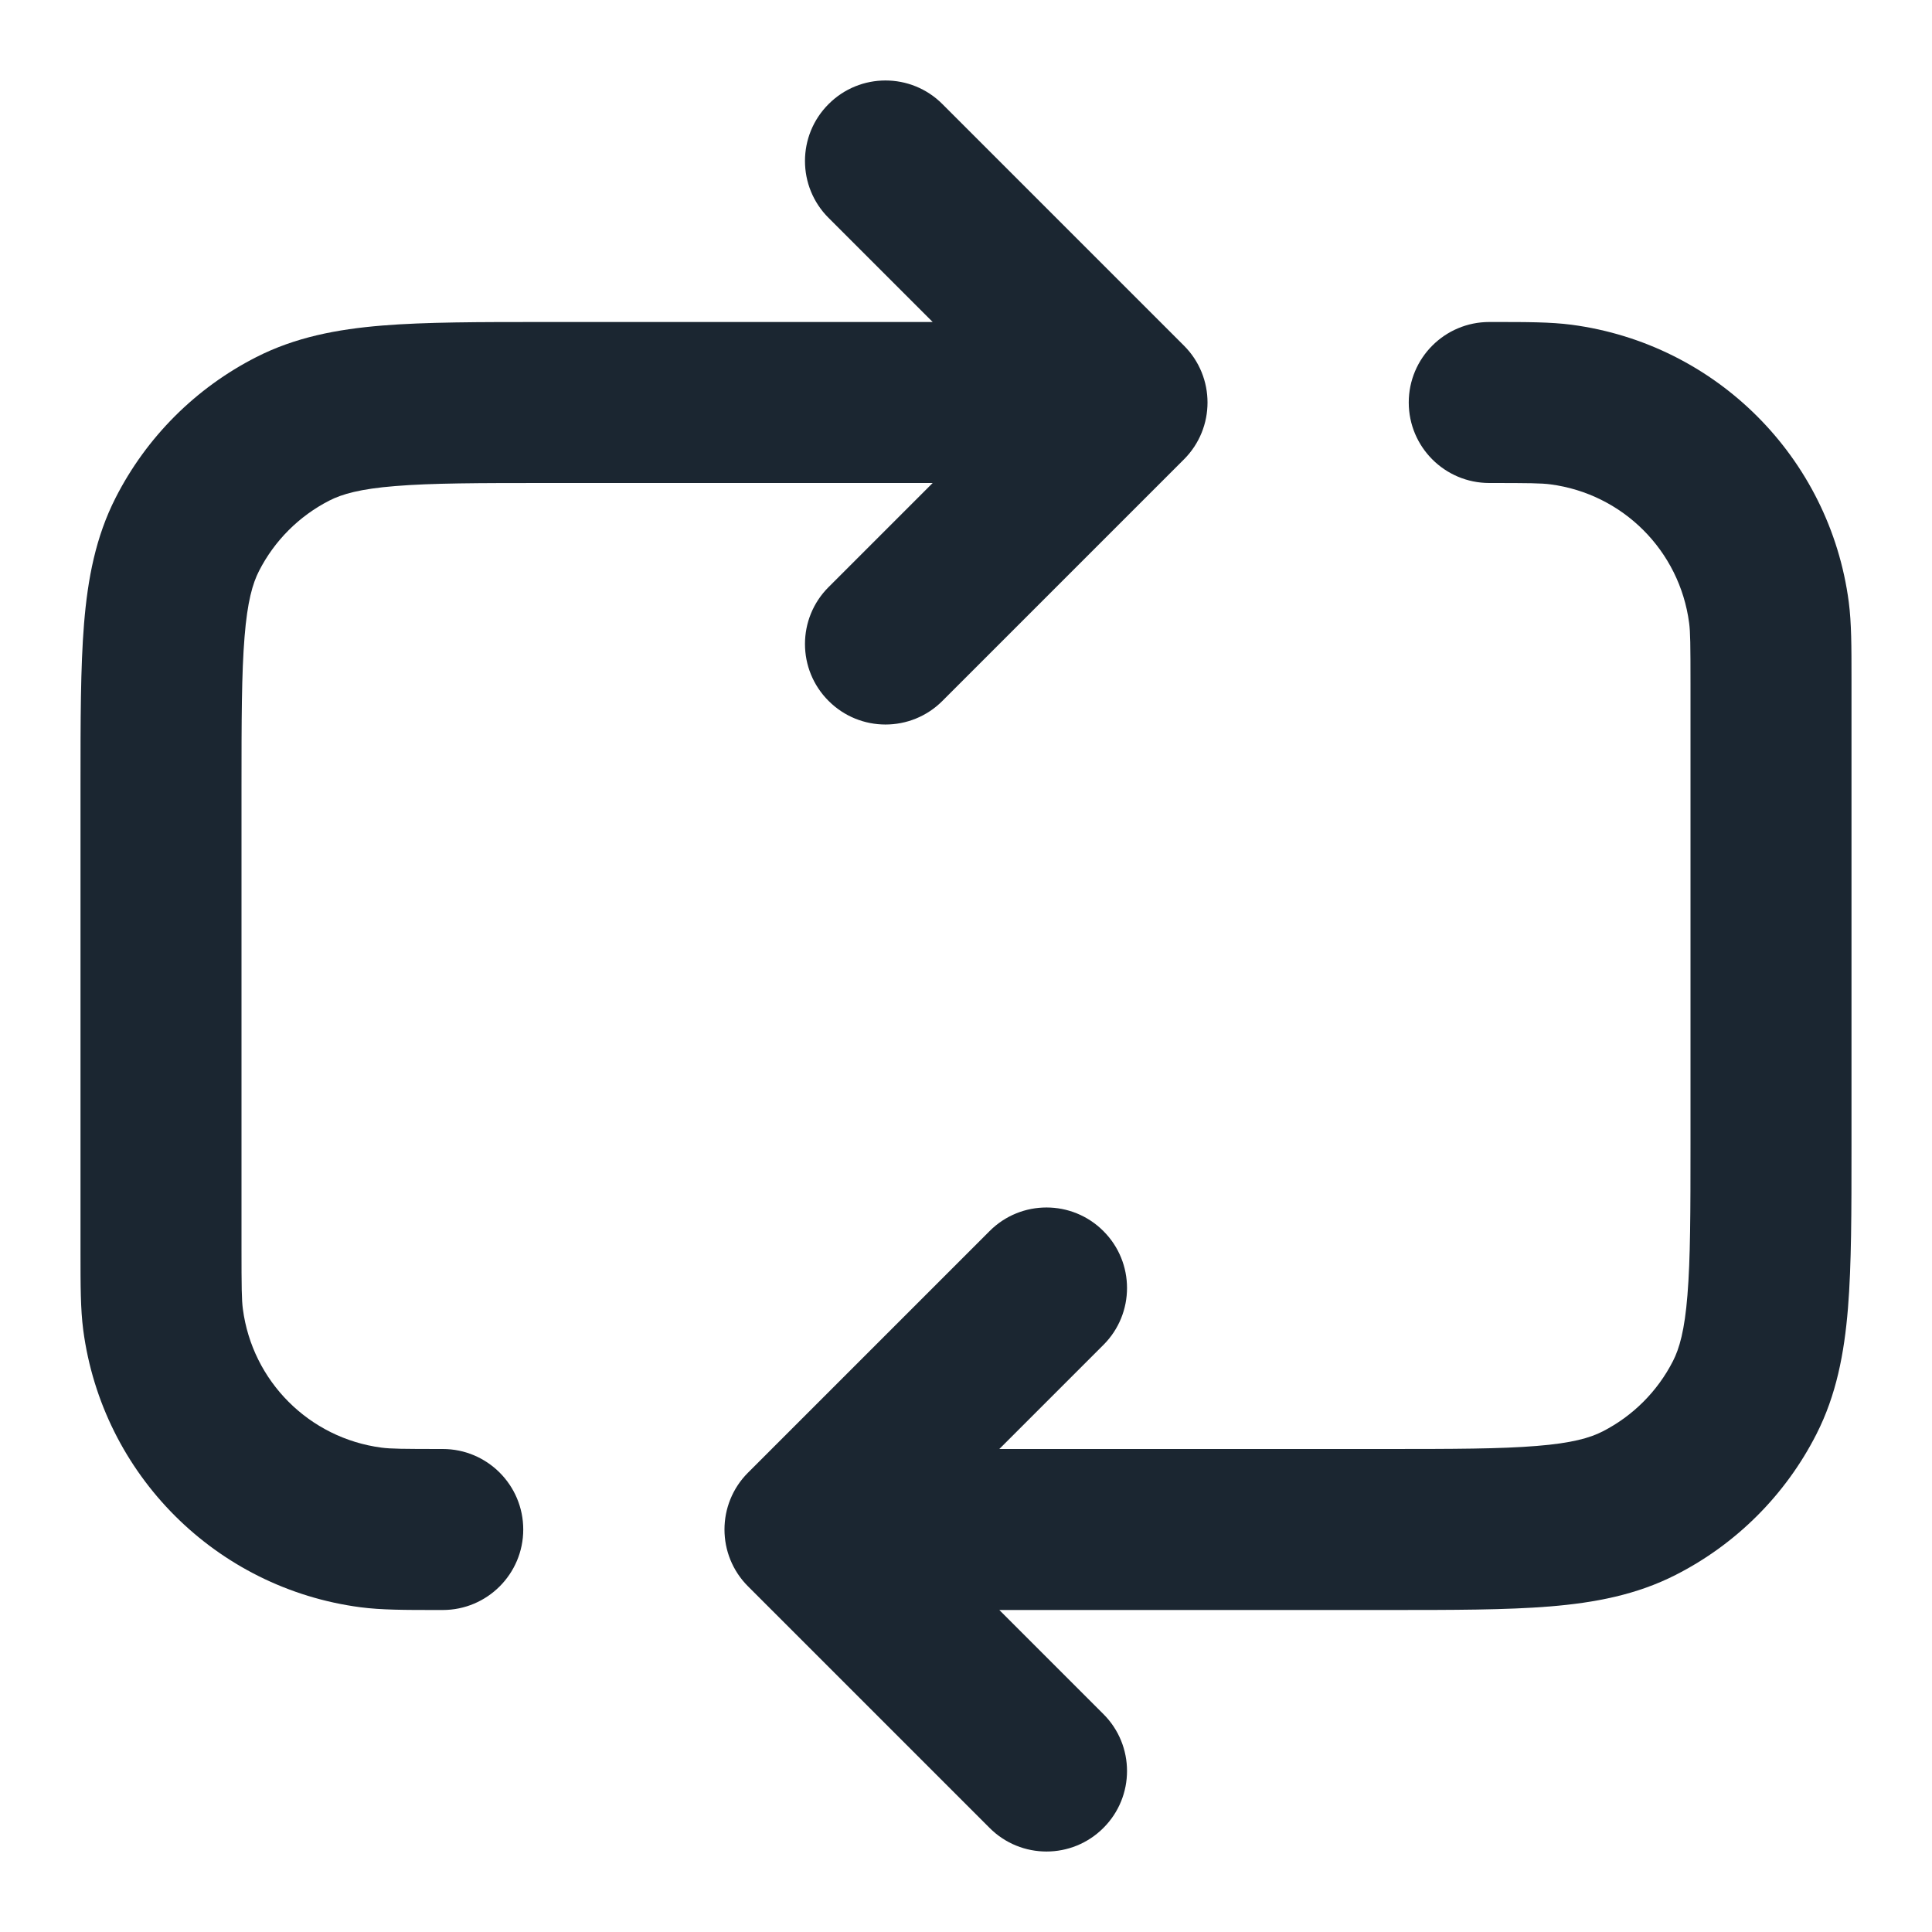 <svg width="24" height="24" viewBox="0 0 24 24" fill="none" xmlns="http://www.w3.org/2000/svg">
<path d="M10.293 1.293C10.683 0.902 11.317 0.902 11.707 1.293L14.707 4.293C15.098 4.683 15.098 5.317 14.707 5.707L11.707 8.707C11.317 9.098 10.683 9.098 10.293 8.707C9.902 8.317 9.902 7.683 10.293 7.293L11.586 6H6.8C5.943 6 5.361 6.001 4.911 6.038C4.473 6.073 4.248 6.138 4.092 6.218C3.716 6.41 3.41 6.716 3.218 7.092C3.138 7.248 3.073 7.473 3.038 7.911C3.001 8.361 3 8.943 3 9.8V15.5C3 15.996 3.002 16.148 3.017 16.261C3.135 17.159 3.841 17.865 4.739 17.983C4.853 17.998 5.004 18 5.5 18C6.052 18 6.5 18.448 6.5 19C6.5 19.552 6.052 20 5.5 20L5.431 20C5.034 20 4.739 20 4.478 19.966C2.683 19.73 1.271 18.317 1.034 16.522C1 16.261 1 15.966 1 15.569L1 9.759C1 8.954 1 8.289 1.044 7.748C1.09 7.186 1.189 6.669 1.436 6.184C1.819 5.431 2.431 4.819 3.184 4.436C3.669 4.189 4.186 4.09 4.748 4.044C5.289 4 5.954 4 6.759 4L11.586 4L10.293 2.707C9.902 2.317 9.902 1.683 10.293 1.293Z" fill="#1B2631"/>
<path d="M19.261 6.017C19.148 6.002 18.996 6 18.5 6C17.948 6 17.5 5.552 17.5 5C17.5 4.448 17.948 4 18.5 4L18.569 4C18.966 4 19.261 4 19.522 4.034C21.317 4.271 22.73 5.683 22.966 7.478C23 7.739 23 8.034 23 8.431L23 14.241C23 15.046 23 15.711 22.956 16.252C22.91 16.814 22.811 17.331 22.564 17.816C22.181 18.569 21.569 19.181 20.816 19.564C20.331 19.811 19.814 19.91 19.252 19.956C18.711 20 18.046 20 17.241 20H12.414L13.707 21.293C14.098 21.683 14.098 22.317 13.707 22.707C13.317 23.098 12.683 23.098 12.293 22.707L9.293 19.707C8.902 19.317 8.902 18.683 9.293 18.293L12.293 15.293C12.683 14.902 13.317 14.902 13.707 15.293C14.098 15.683 14.098 16.317 13.707 16.707L12.414 18H17.2C18.057 18 18.639 17.999 19.089 17.962C19.527 17.927 19.752 17.862 19.908 17.782C20.284 17.59 20.59 17.284 20.782 16.908C20.862 16.752 20.927 16.527 20.962 16.089C20.999 15.639 21 15.057 21 14.2V8.5C21 8.004 20.998 7.853 20.983 7.739C20.865 6.841 20.159 6.135 19.261 6.017Z" fill="#1B2631"/>
</svg>
